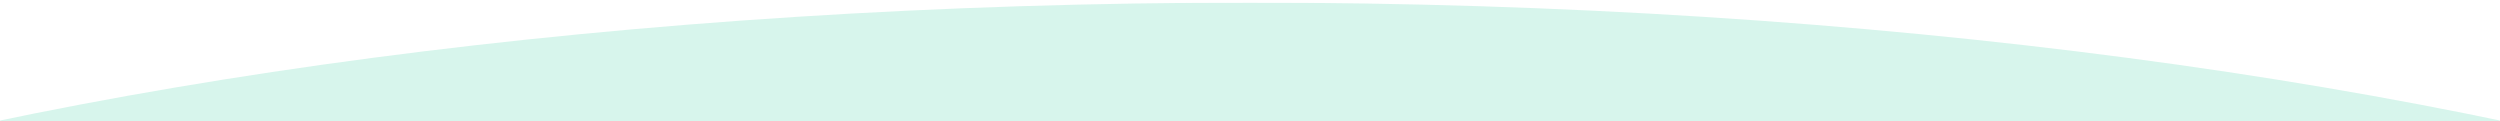 <svg
    xmlns="http://www.w3.org/2000/svg"
    xmlns:xlink="http://www.w3.org/1999/xlink"
    width="1920"
    height="93"
>
    <defs>
        <path id="a" d="M0 0h1920v898H0z" />
    </defs>
    <g fill="none" fill-rule="evenodd">
        <path fill="#FFF" d="M0-3124h1920v5290H0z" />
        <g transform="translate(0 2)">
            <mask id="b" fill="#fff">
                <use xlink:href="#a" />
            </mask>
            <path
                d="M944.82 1135C1901.377 1135 2692 838.865 2692 540.407 2692 241.948 1916.557 0 960 0S-772 241.948-772 540.407c0 274.713 644.102 547.457 1492.52 589.118 73.335 3.6 148.196 5.475 224.3 5.475Z"
                fill="#d7f5ec"
                fill-rule="nonzero"
                mask="url(#b)"
            />
        </g>
    </g>
</svg>